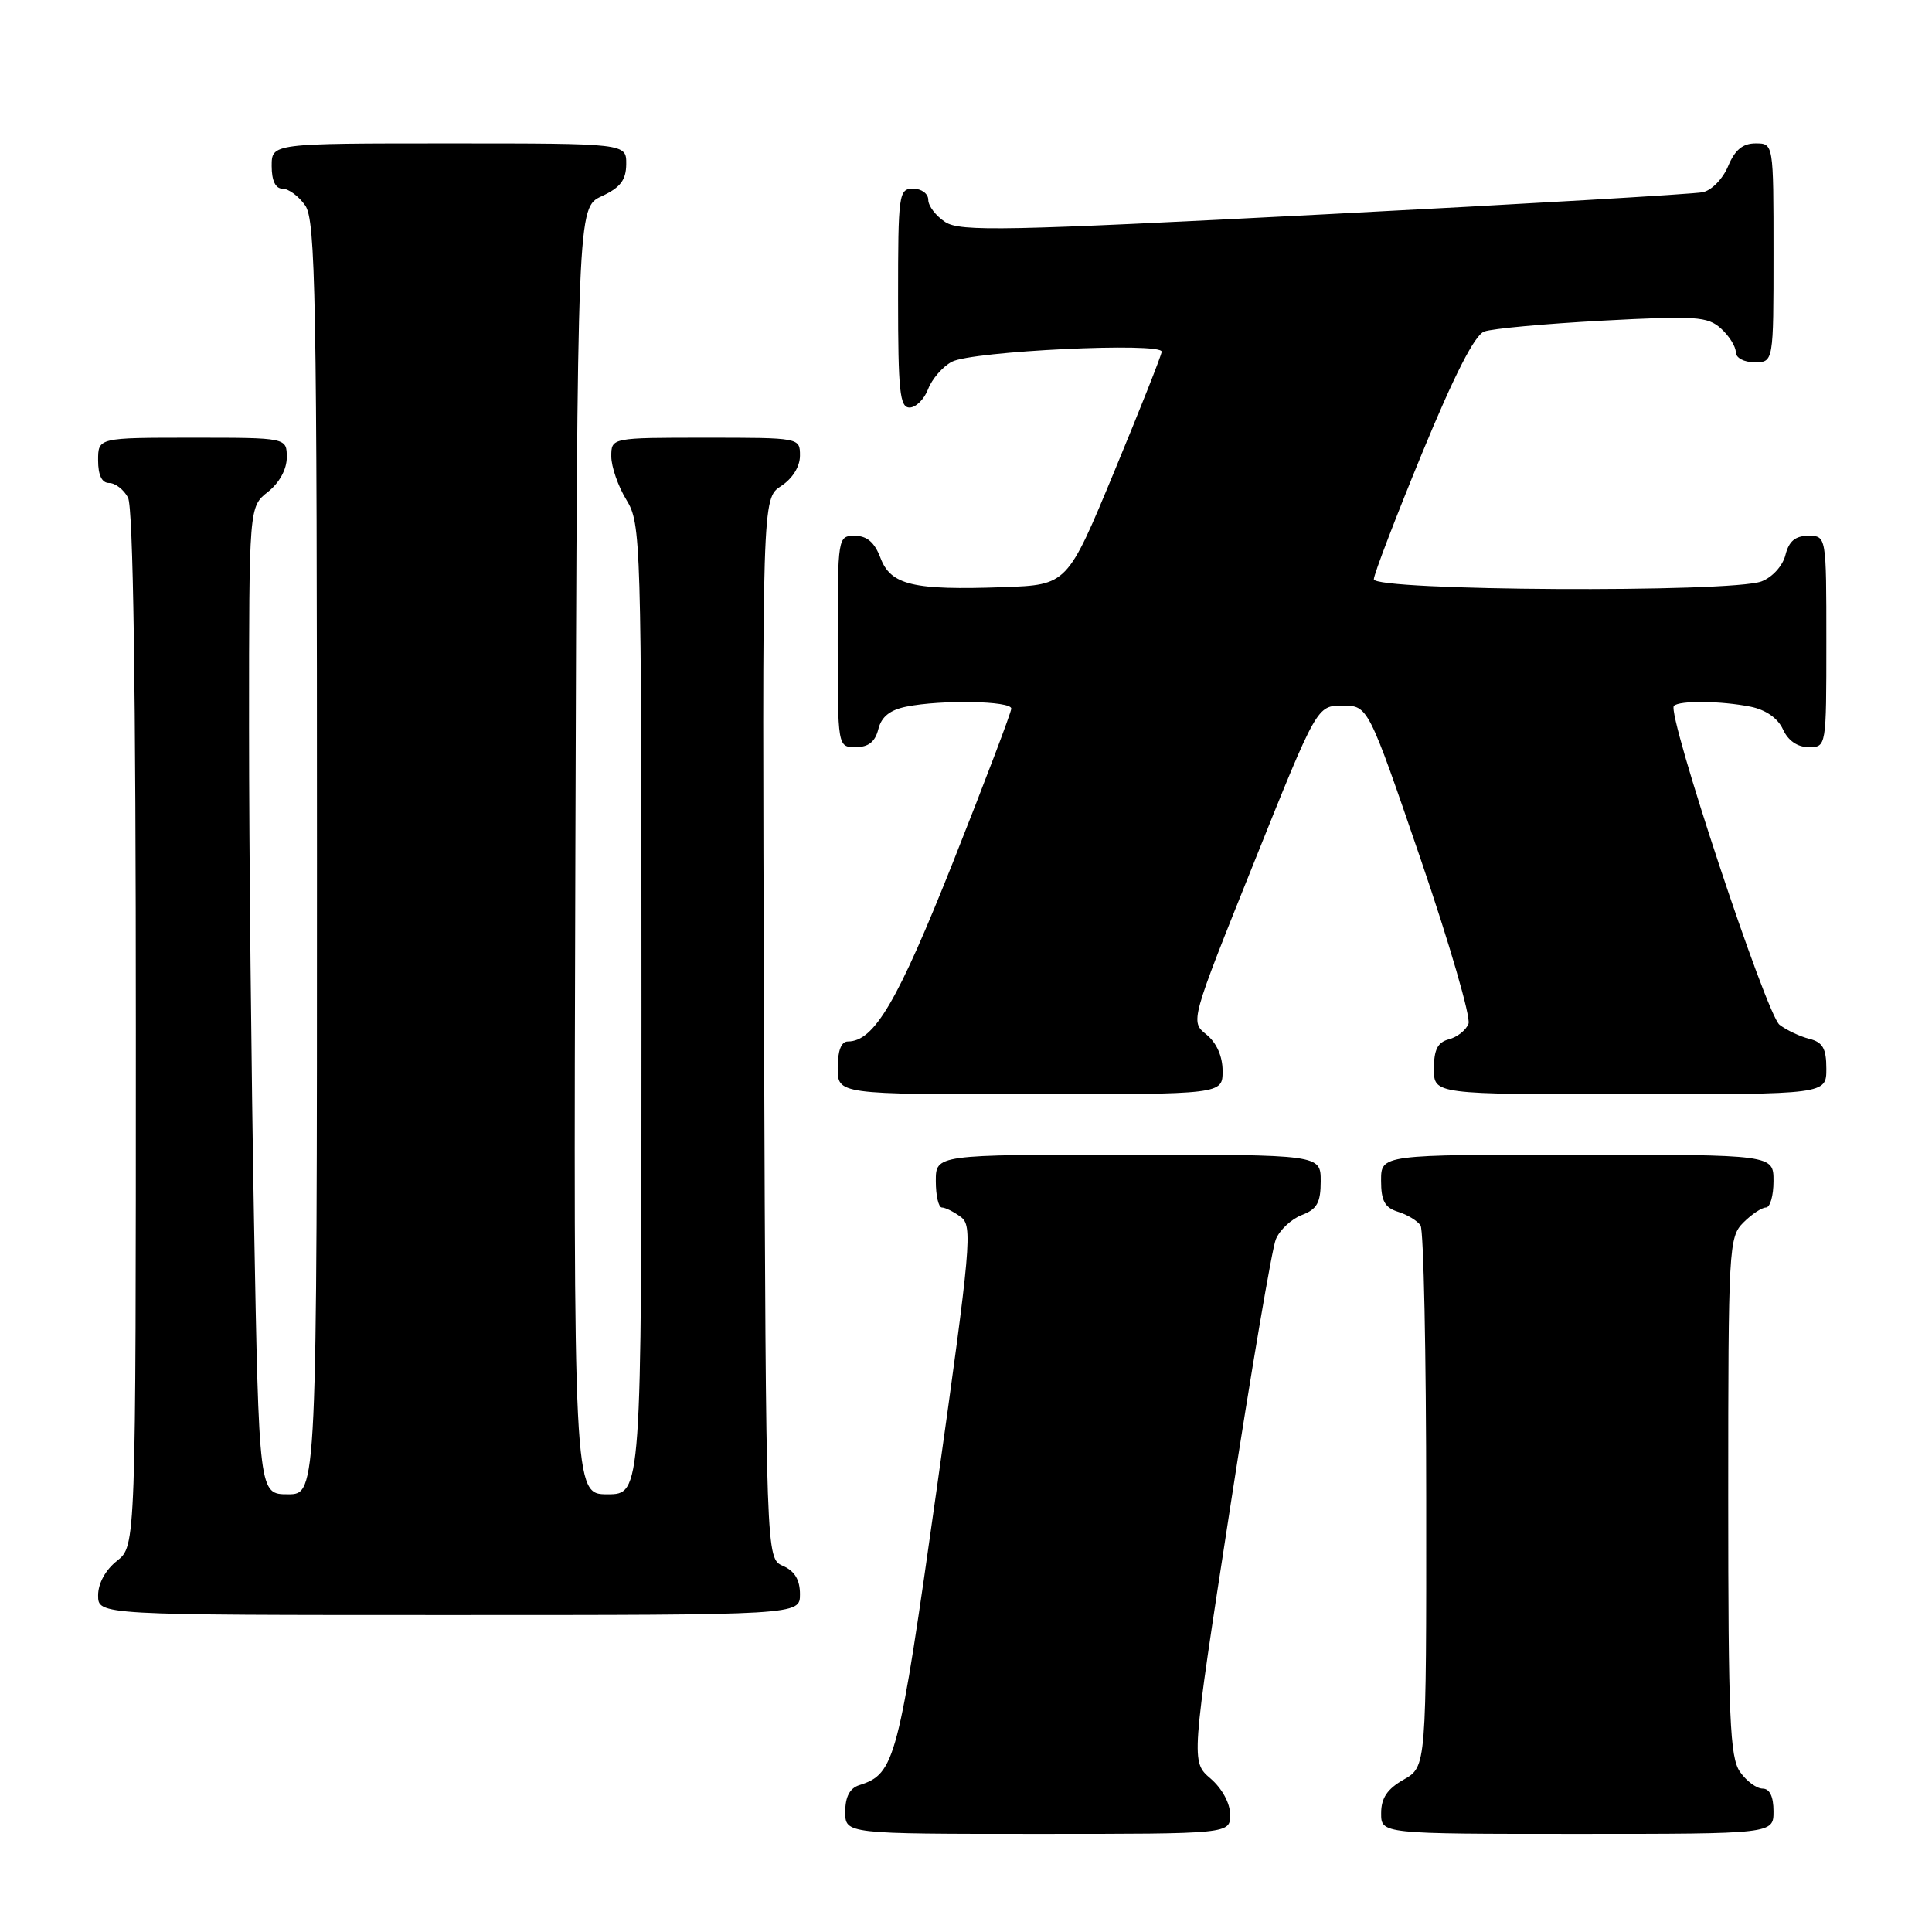 <?xml version="1.0" encoding="UTF-8" standalone="no"?>
<!DOCTYPE svg PUBLIC "-//W3C//DTD SVG 1.1//EN" "http://www.w3.org/Graphics/SVG/1.1/DTD/svg11.dtd" >
<svg xmlns="http://www.w3.org/2000/svg" xmlns:xlink="http://www.w3.org/1999/xlink" version="1.1" viewBox="0 0 256 256">
 <g >
 <path fill="currentColor"
d=" M 163.00 240.45 C 163.00 238.95 161.94 236.99 160.41 235.67 C 157.81 233.44 157.81 233.44 162.97 199.97 C 165.81 181.56 168.54 165.48 169.05 164.23 C 169.56 162.98 171.11 161.53 172.49 161.00 C 174.51 160.23 175.00 159.37 175.00 156.52 C 175.00 153.00 175.00 153.00 149.50 153.00 C 124.00 153.00 124.00 153.00 124.00 156.50 C 124.00 158.43 124.36 160.00 124.81 160.00 C 125.25 160.00 126.38 160.56 127.31 161.25 C 128.90 162.41 128.68 164.87 124.12 197.30 C 119.05 233.32 118.60 235.04 113.87 236.54 C 112.60 236.94 112.00 238.08 112.00 240.07 C 112.00 243.00 112.00 243.00 137.50 243.00 C 163.00 243.00 163.00 243.00 163.00 240.45 Z  M 235.00 240.00 C 235.00 238.05 234.49 237.00 233.56 237.00 C 232.76 237.00 231.41 236.00 230.56 234.78 C 229.22 232.87 229.00 227.68 229.00 198.28 C 229.00 165.33 229.08 163.92 231.00 162.00 C 232.10 160.90 233.45 160.00 234.00 160.00 C 234.55 160.00 235.00 158.43 235.00 156.50 C 235.00 153.00 235.00 153.00 209.00 153.00 C 183.00 153.00 183.00 153.00 183.00 156.43 C 183.00 159.12 183.49 160.02 185.25 160.57 C 186.49 160.95 187.83 161.77 188.23 162.38 C 188.64 163.00 188.98 179.38 188.98 198.80 C 189.00 234.09 189.00 234.09 186.01 235.80 C 183.82 237.04 183.01 238.25 183.01 240.25 C 183.00 243.00 183.00 243.00 209.00 243.00 C 235.00 243.00 235.00 243.00 235.00 240.00 Z  M 106.00 211.24 C 106.00 209.33 105.30 208.17 103.75 207.49 C 101.50 206.50 101.50 206.50 101.24 136.28 C 100.99 66.05 100.99 66.05 103.49 64.41 C 105.01 63.42 106.00 61.83 106.00 60.38 C 106.00 58.00 106.00 58.00 93.50 58.00 C 81.00 58.00 81.00 58.00 81.00 60.48 C 81.00 61.84 81.90 64.43 83.00 66.23 C 84.94 69.41 84.99 71.30 85.00 133.75 C 85.00 198.00 85.00 198.00 80.49 198.00 C 75.99 198.00 75.99 198.00 76.24 112.75 C 76.50 27.50 76.50 27.50 79.73 26.00 C 82.21 24.85 82.96 23.86 82.98 21.75 C 83.00 19.00 83.00 19.00 59.50 19.00 C 36.00 19.00 36.00 19.00 36.00 22.00 C 36.00 23.95 36.51 25.00 37.44 25.00 C 38.24 25.00 39.59 26.00 40.44 27.22 C 41.82 29.19 42.00 39.06 42.00 113.72 C 42.00 198.00 42.00 198.00 38.16 198.00 C 34.32 198.00 34.32 198.00 33.66 161.84 C 33.30 141.95 33.00 112.50 33.00 96.41 C 33.00 67.15 33.00 67.15 35.50 65.18 C 37.02 63.98 38.00 62.19 38.00 60.61 C 38.00 58.00 38.00 58.00 25.50 58.00 C 13.00 58.00 13.00 58.00 13.00 61.00 C 13.00 62.97 13.50 64.00 14.46 64.00 C 15.27 64.00 16.40 64.87 16.96 65.93 C 17.65 67.21 18.00 91.06 18.00 136.36 C 18.00 204.85 18.00 204.85 15.50 206.82 C 13.98 208.02 13.00 209.81 13.00 211.39 C 13.00 214.00 13.00 214.00 59.50 214.00 C 106.00 214.00 106.00 214.00 106.00 211.24 Z  M 162.00 141.91 C 162.00 139.96 161.21 138.18 159.86 137.08 C 157.71 135.35 157.71 135.35 166.11 114.42 C 174.50 93.50 174.50 93.50 177.89 93.50 C 181.28 93.50 181.28 93.50 188.23 113.80 C 192.05 124.97 194.91 134.80 194.58 135.65 C 194.26 136.50 193.09 137.42 191.99 137.71 C 190.50 138.10 190.00 139.08 190.00 141.62 C 190.00 145.00 190.00 145.00 216.00 145.00 C 242.00 145.00 242.00 145.00 242.00 141.61 C 242.00 138.93 241.53 138.10 239.75 137.65 C 238.51 137.34 236.73 136.50 235.80 135.79 C 234.05 134.47 220.82 94.51 221.80 93.53 C 222.53 92.80 228.07 92.86 231.96 93.64 C 233.98 94.05 235.57 95.16 236.25 96.64 C 236.93 98.14 238.17 99.00 239.66 99.00 C 242.00 99.00 242.00 99.00 242.00 85.00 C 242.00 71.00 242.00 71.00 239.61 71.00 C 237.88 71.00 237.04 71.71 236.58 73.54 C 236.22 74.98 234.85 76.49 233.41 77.04 C 229.40 78.56 181.99 78.30 182.04 76.75 C 182.06 76.06 184.94 68.55 188.43 60.06 C 192.72 49.65 195.40 44.40 196.67 43.93 C 197.71 43.54 204.75 42.90 212.31 42.49 C 224.72 41.83 226.26 41.93 228.04 43.53 C 229.12 44.51 230.00 45.92 230.00 46.65 C 230.00 47.42 231.07 48.00 232.50 48.00 C 235.00 48.00 235.00 48.00 235.00 33.50 C 235.00 19.00 235.00 19.00 232.62 19.00 C 230.92 19.00 229.89 19.86 228.99 22.01 C 228.30 23.68 226.80 25.23 225.62 25.47 C 224.46 25.72 201.90 27.04 175.50 28.40 C 133.11 30.59 127.24 30.71 125.25 29.42 C 124.01 28.61 123.00 27.29 123.00 26.48 C 123.00 25.66 122.10 25.00 121.00 25.00 C 119.09 25.00 119.00 25.67 119.00 39.50 C 119.00 51.83 119.23 54.00 120.52 54.00 C 121.36 54.00 122.47 52.90 122.98 51.56 C 123.49 50.22 124.90 48.59 126.12 47.94 C 128.76 46.52 154.03 45.31 153.93 46.61 C 153.89 47.10 151.06 54.25 147.64 62.50 C 141.42 77.50 141.42 77.50 132.96 77.80 C 121.00 78.23 118.03 77.53 116.67 73.93 C 115.89 71.87 114.89 71.00 113.28 71.00 C 111.02 71.00 111.00 71.09 111.00 85.00 C 111.00 99.00 111.00 99.00 113.39 99.00 C 115.07 99.00 115.96 98.30 116.38 96.63 C 116.79 94.97 117.92 94.07 120.11 93.63 C 124.77 92.70 134.00 92.87 134.00 93.89 C 134.00 94.38 130.55 103.47 126.34 114.09 C 118.96 132.68 115.85 138.00 112.35 138.00 C 111.47 138.00 111.00 139.22 111.00 141.50 C 111.00 145.00 111.00 145.00 136.50 145.00 C 162.00 145.00 162.00 145.00 162.00 141.91 Z "/>
</g>
</svg>